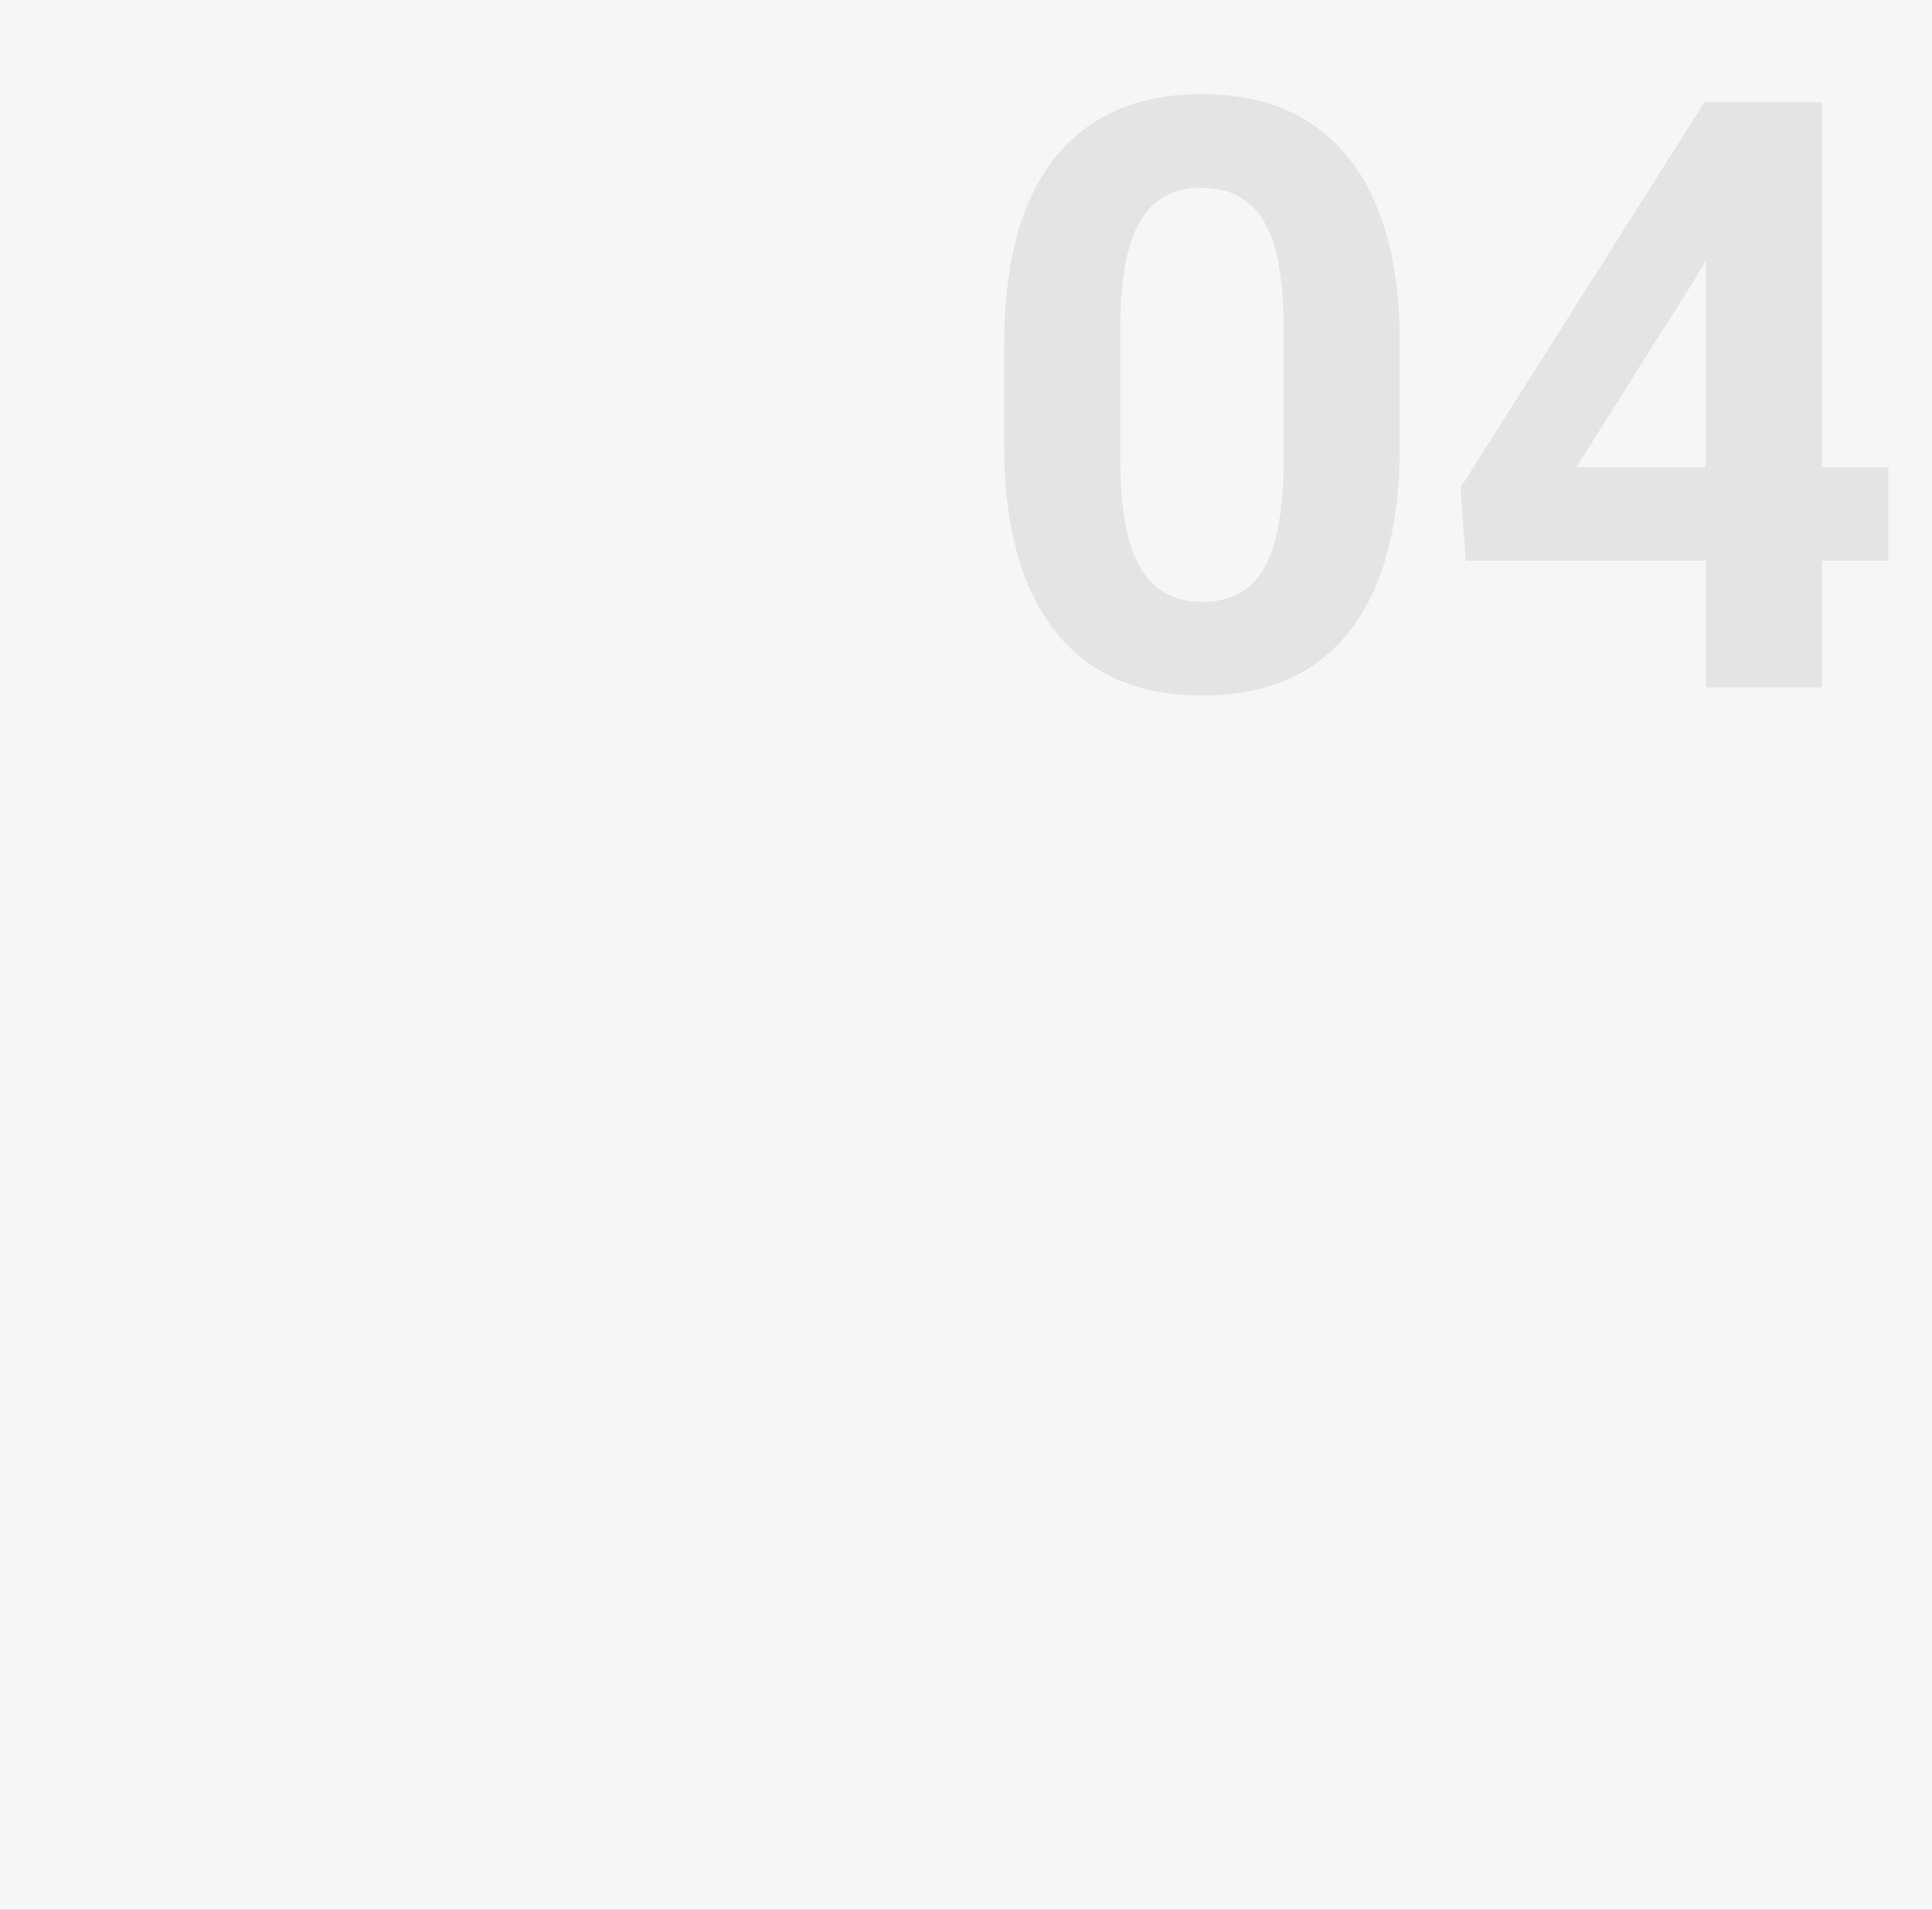 <svg xmlns="http://www.w3.org/2000/svg" width="420" height="415.229" viewBox="0 0 420 415.229">
  <rect x="0" y="0" width="420" height="415.229" fill="#808080" stroke="none"/>
  <g id="Grupo_947559" data-name="Grupo 947559" transform="translate(-285 -9766.284)">
    <rect id="Rectángulo_341929" data-name="Rectángulo 341929" width="420" height="415.228" transform="translate(285 9766.284)" fill="#f6f6f6"/>
    <path id="Trazado_629127" data-name="Trazado 629127" d="M94.307-52.616q0,26.4-10.925,40.38T51.393,1.748q-20.8,0-31.814-13.722T8.3-51.305V-74.729q0-26.658,11.056-40.467t31.858-13.81q20.8,0,31.814,13.678T94.307-76.04ZM69.048-78.37q0-15.836-4.326-23.054t-13.5-7.218q-8.915,0-13.154,6.868T33.563-80.3v30.97q0,15.573,4.239,23.14t13.591,7.568q9.265,0,13.373-7.261T69.048-48.1ZM186.08-47.9H200.5v20.365H186.08V0H160.82V-27.532H108.641L107.5-43.439l53.053-83.819H186.08Zm-53.4,0H160.82V-92.821l-1.661,2.884Z" transform="translate(495 9915.76)" fill="#12263f" opacity="0.089"/>
  </g>
</svg>
